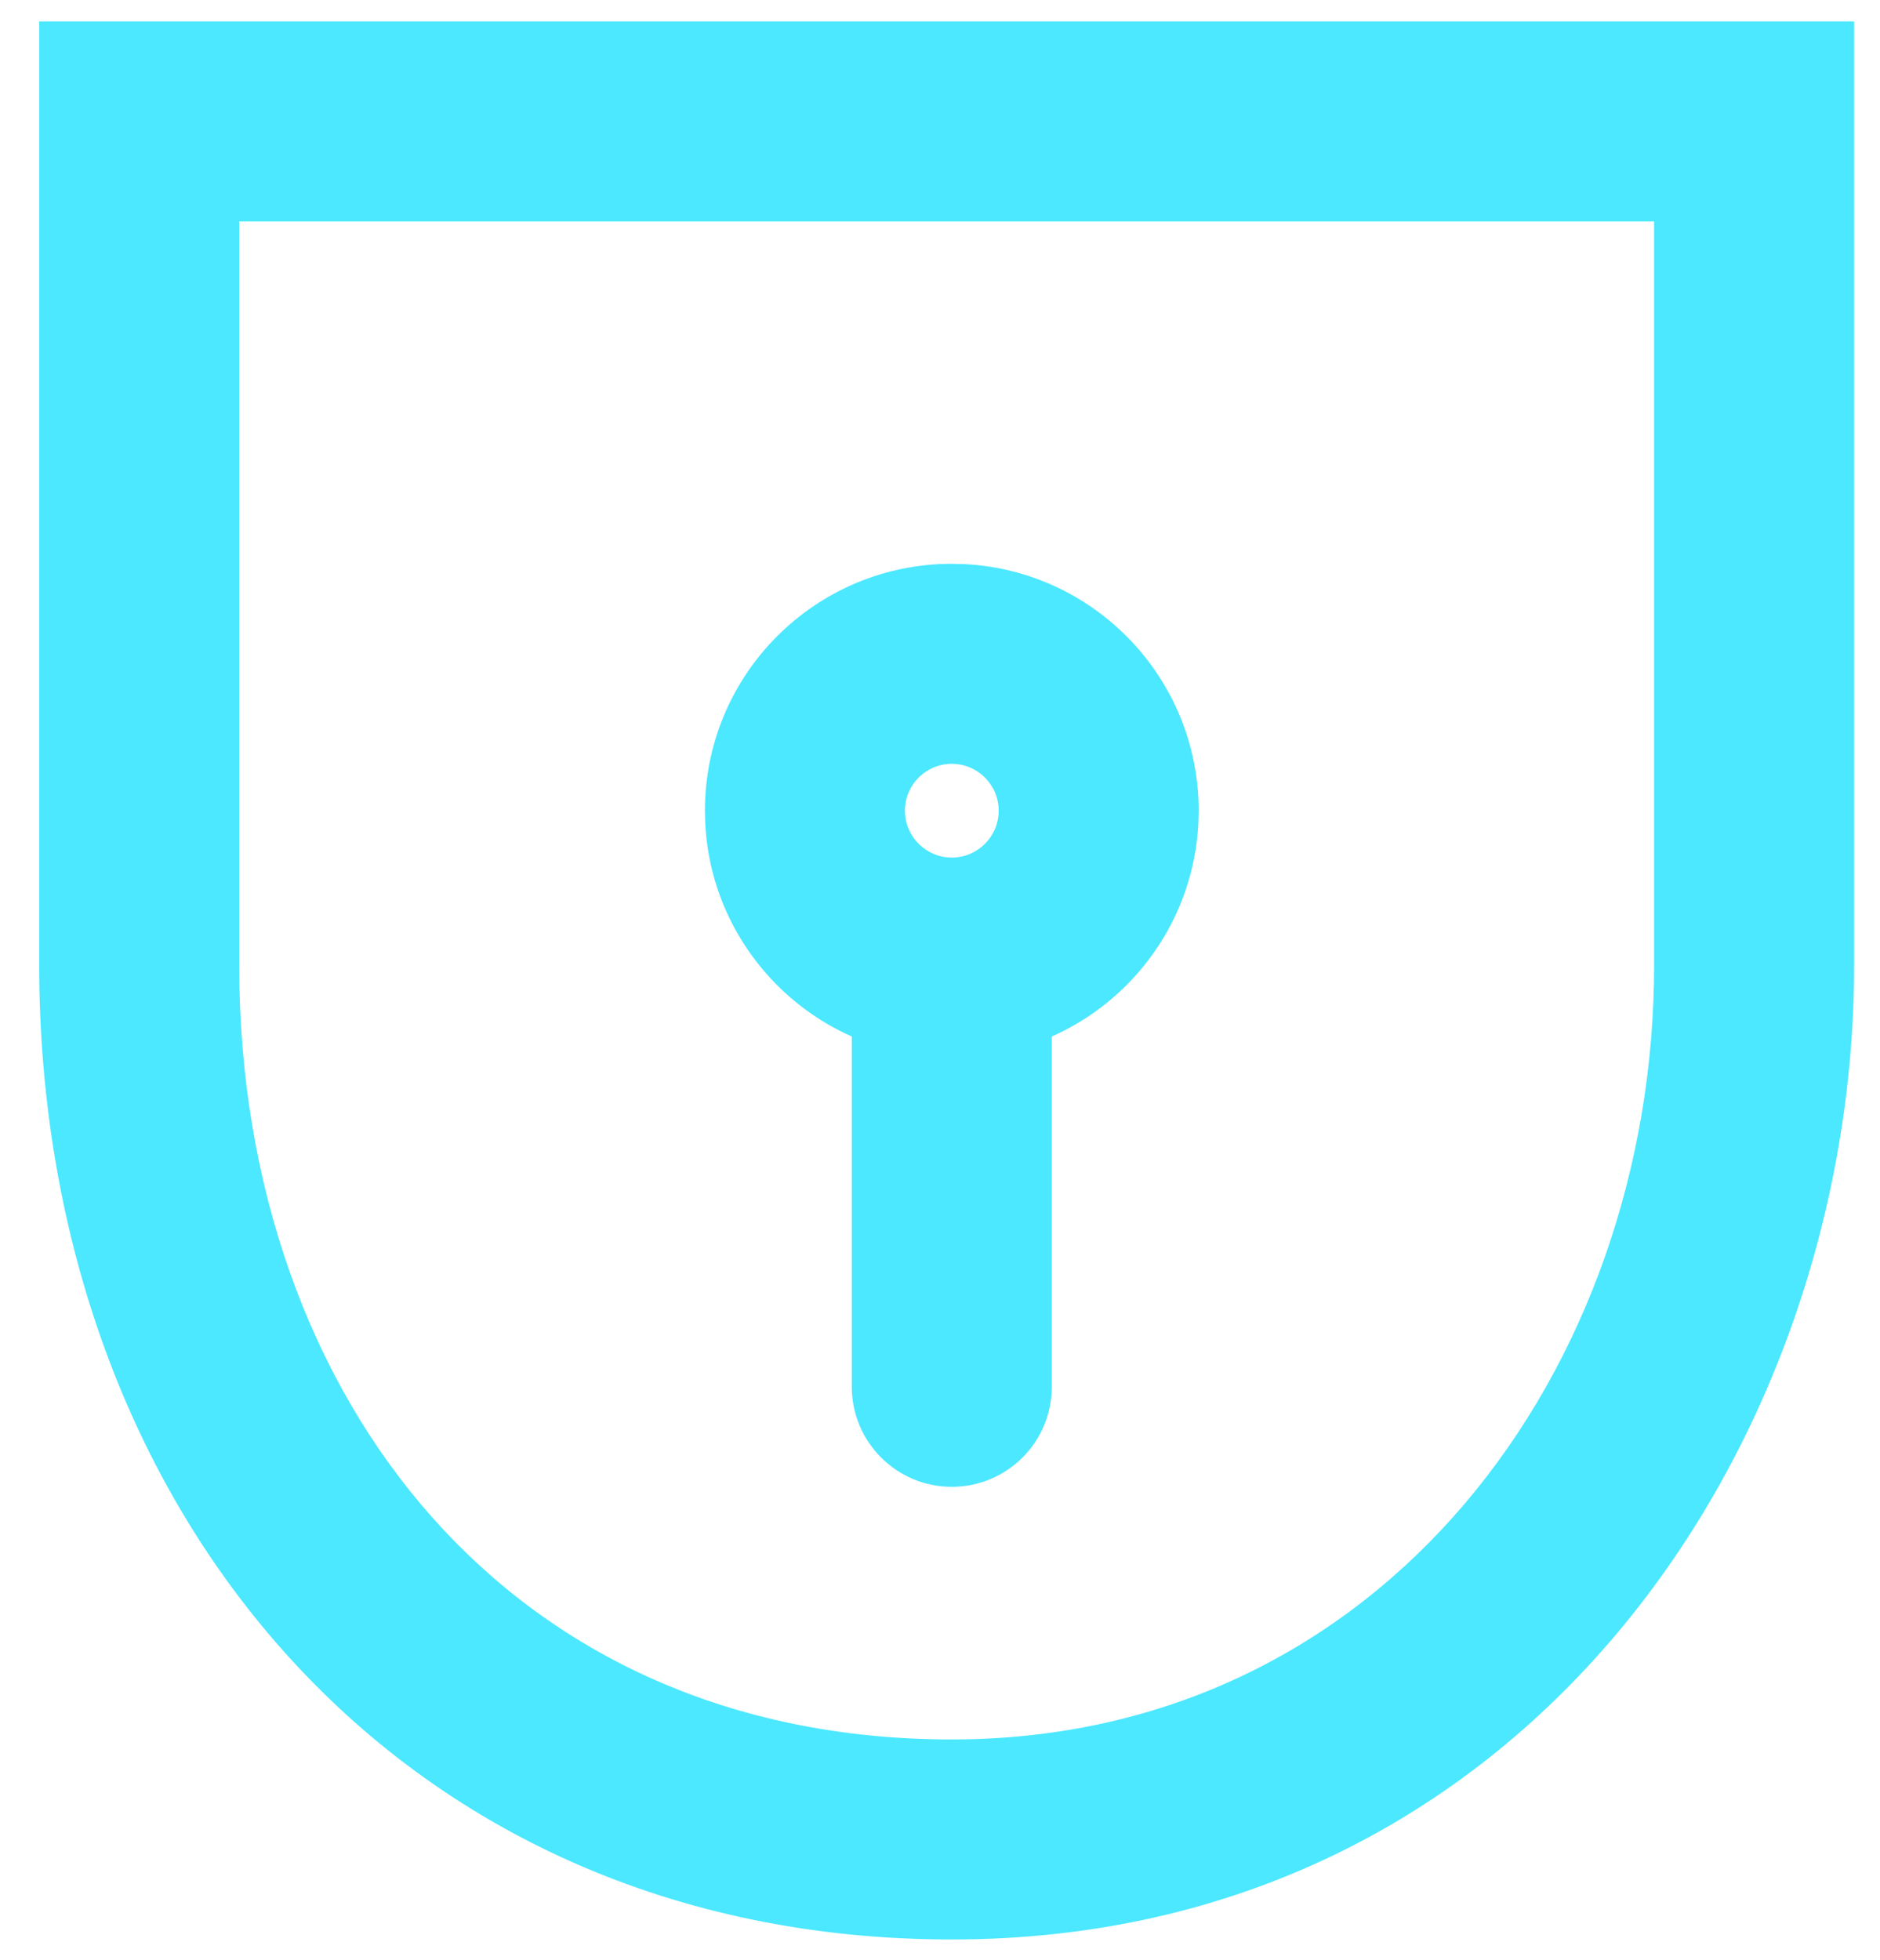 <svg width="47" height="49" viewBox="0 0 47 49" fill="none" xmlns="http://www.w3.org/2000/svg">
<path d="M41.353 5.535H5.98V24.122C5.98 29.639 7.751 34.488 10.801 37.924C13.825 41.329 18.217 43.48 23.795 43.48C34.583 43.48 41.353 34.213 41.353 24.122V5.535ZM46.353 24.122C46.353 36.146 38.105 48.48 23.795 48.48C16.825 48.48 11.059 45.745 7.062 41.243C3.092 36.772 0.98 30.691 0.98 24.122V0.535H46.353V24.122Z" fill="#4BE8FF"/>
<path d="M24.967 20.265C24.967 19.618 24.442 19.093 23.795 19.093C23.148 19.093 22.623 19.617 22.623 20.265C22.624 20.912 23.148 21.436 23.795 21.436V26.436L23.478 26.428C20.322 26.268 17.791 23.738 17.631 20.582L17.623 20.265C17.623 16.856 20.387 14.093 23.795 14.093L24.113 14.101C27.374 14.266 29.967 16.963 29.967 20.265L29.959 20.582C29.793 23.843 27.097 26.436 23.795 26.436V21.436C24.442 21.436 24.967 20.912 24.967 20.265Z" fill="#4BE8FF"/>
<path d="M21.295 34.665L21.295 25.922C21.295 24.541 22.415 23.422 23.795 23.422C25.176 23.422 26.295 24.541 26.295 25.922L26.295 34.665C26.295 36.046 25.176 37.165 23.795 37.165C22.415 37.165 21.295 36.046 21.295 34.665Z" fill="#4BE8FF"/>
</svg>
